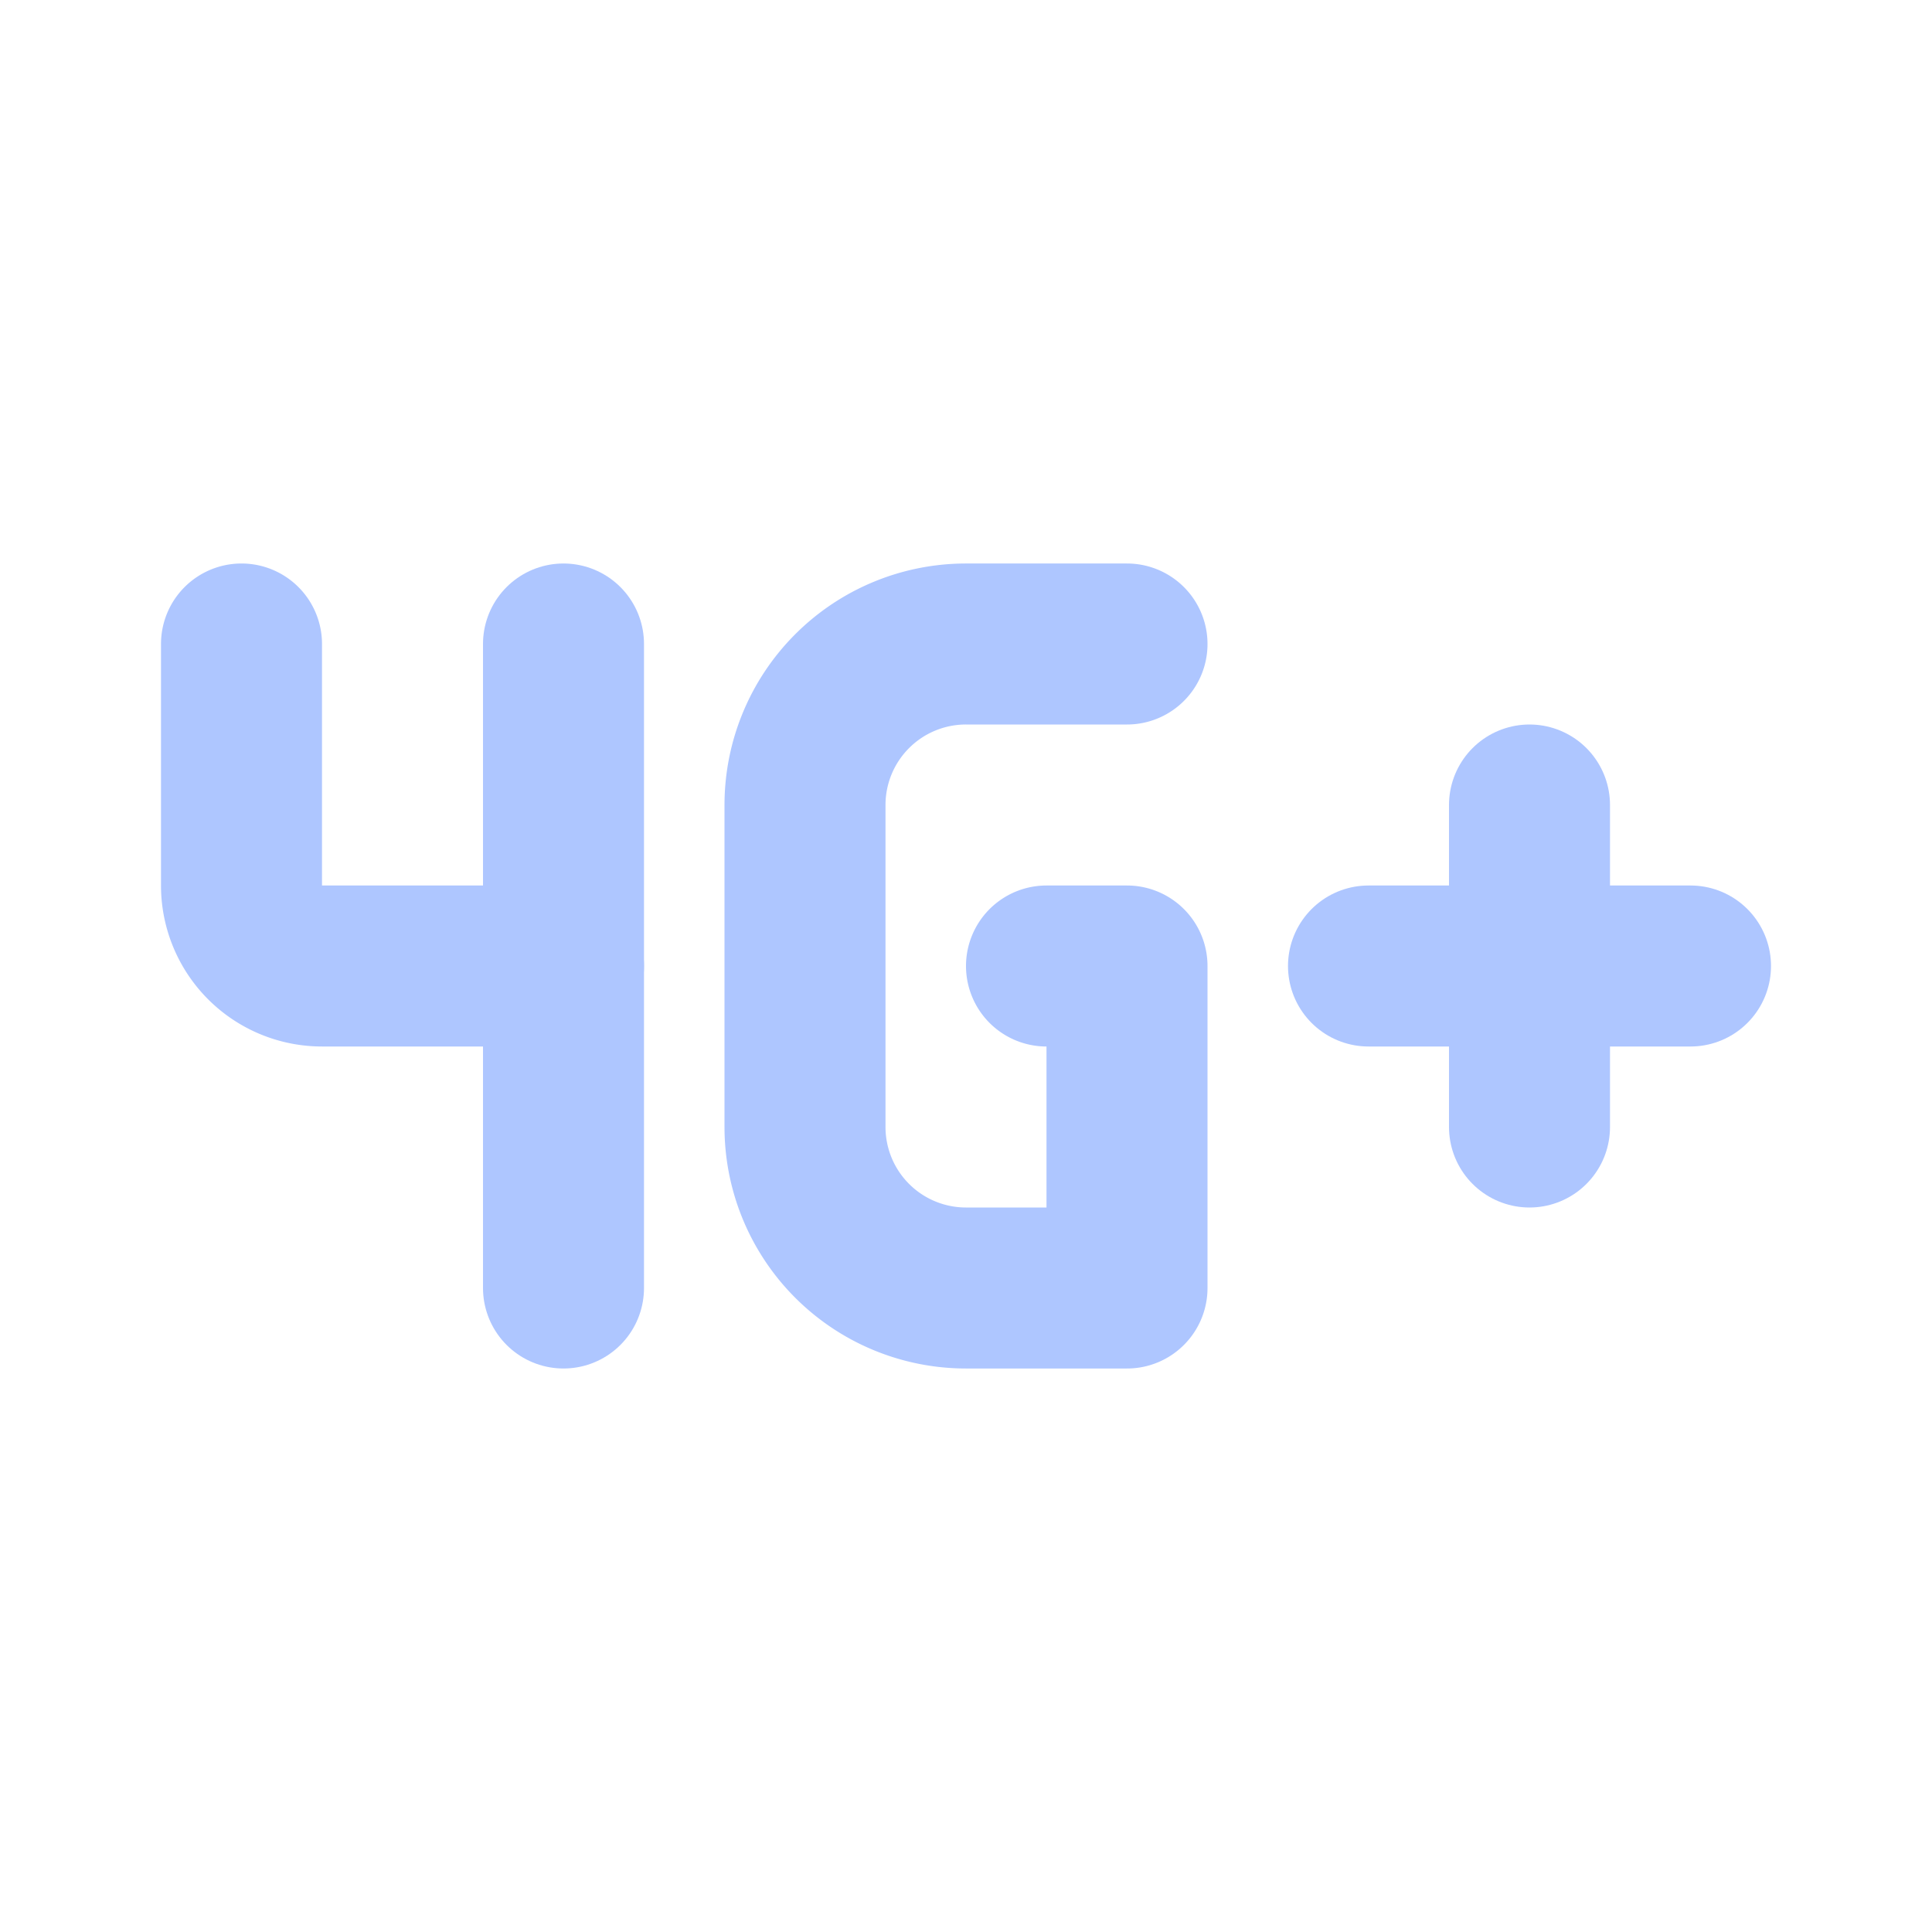 <svg  xmlns="http://www.w3.org/2000/svg"  width="24"  height="24"  viewBox="0 0 24 24"  fill="none"  stroke="#aec6ff"  stroke-width="2"  stroke-linecap="round"  stroke-linejoin="round"  class="icon icon-tabler icons-tabler-outline icon-tabler-signal-4g-plus"><path stroke="none" d="M0 0h24v24H0z" fill="none"/><path d="M17 12h4" /><path d="M3 8v3a1 1 0 0 0 1 1h3" /><path d="M7 8v8" /><path d="M19 10v4" /><path d="M14 8h-2a2 2 0 0 0 -2 2v4a2 2 0 0 0 2 2h2v-4h-1" /></svg>